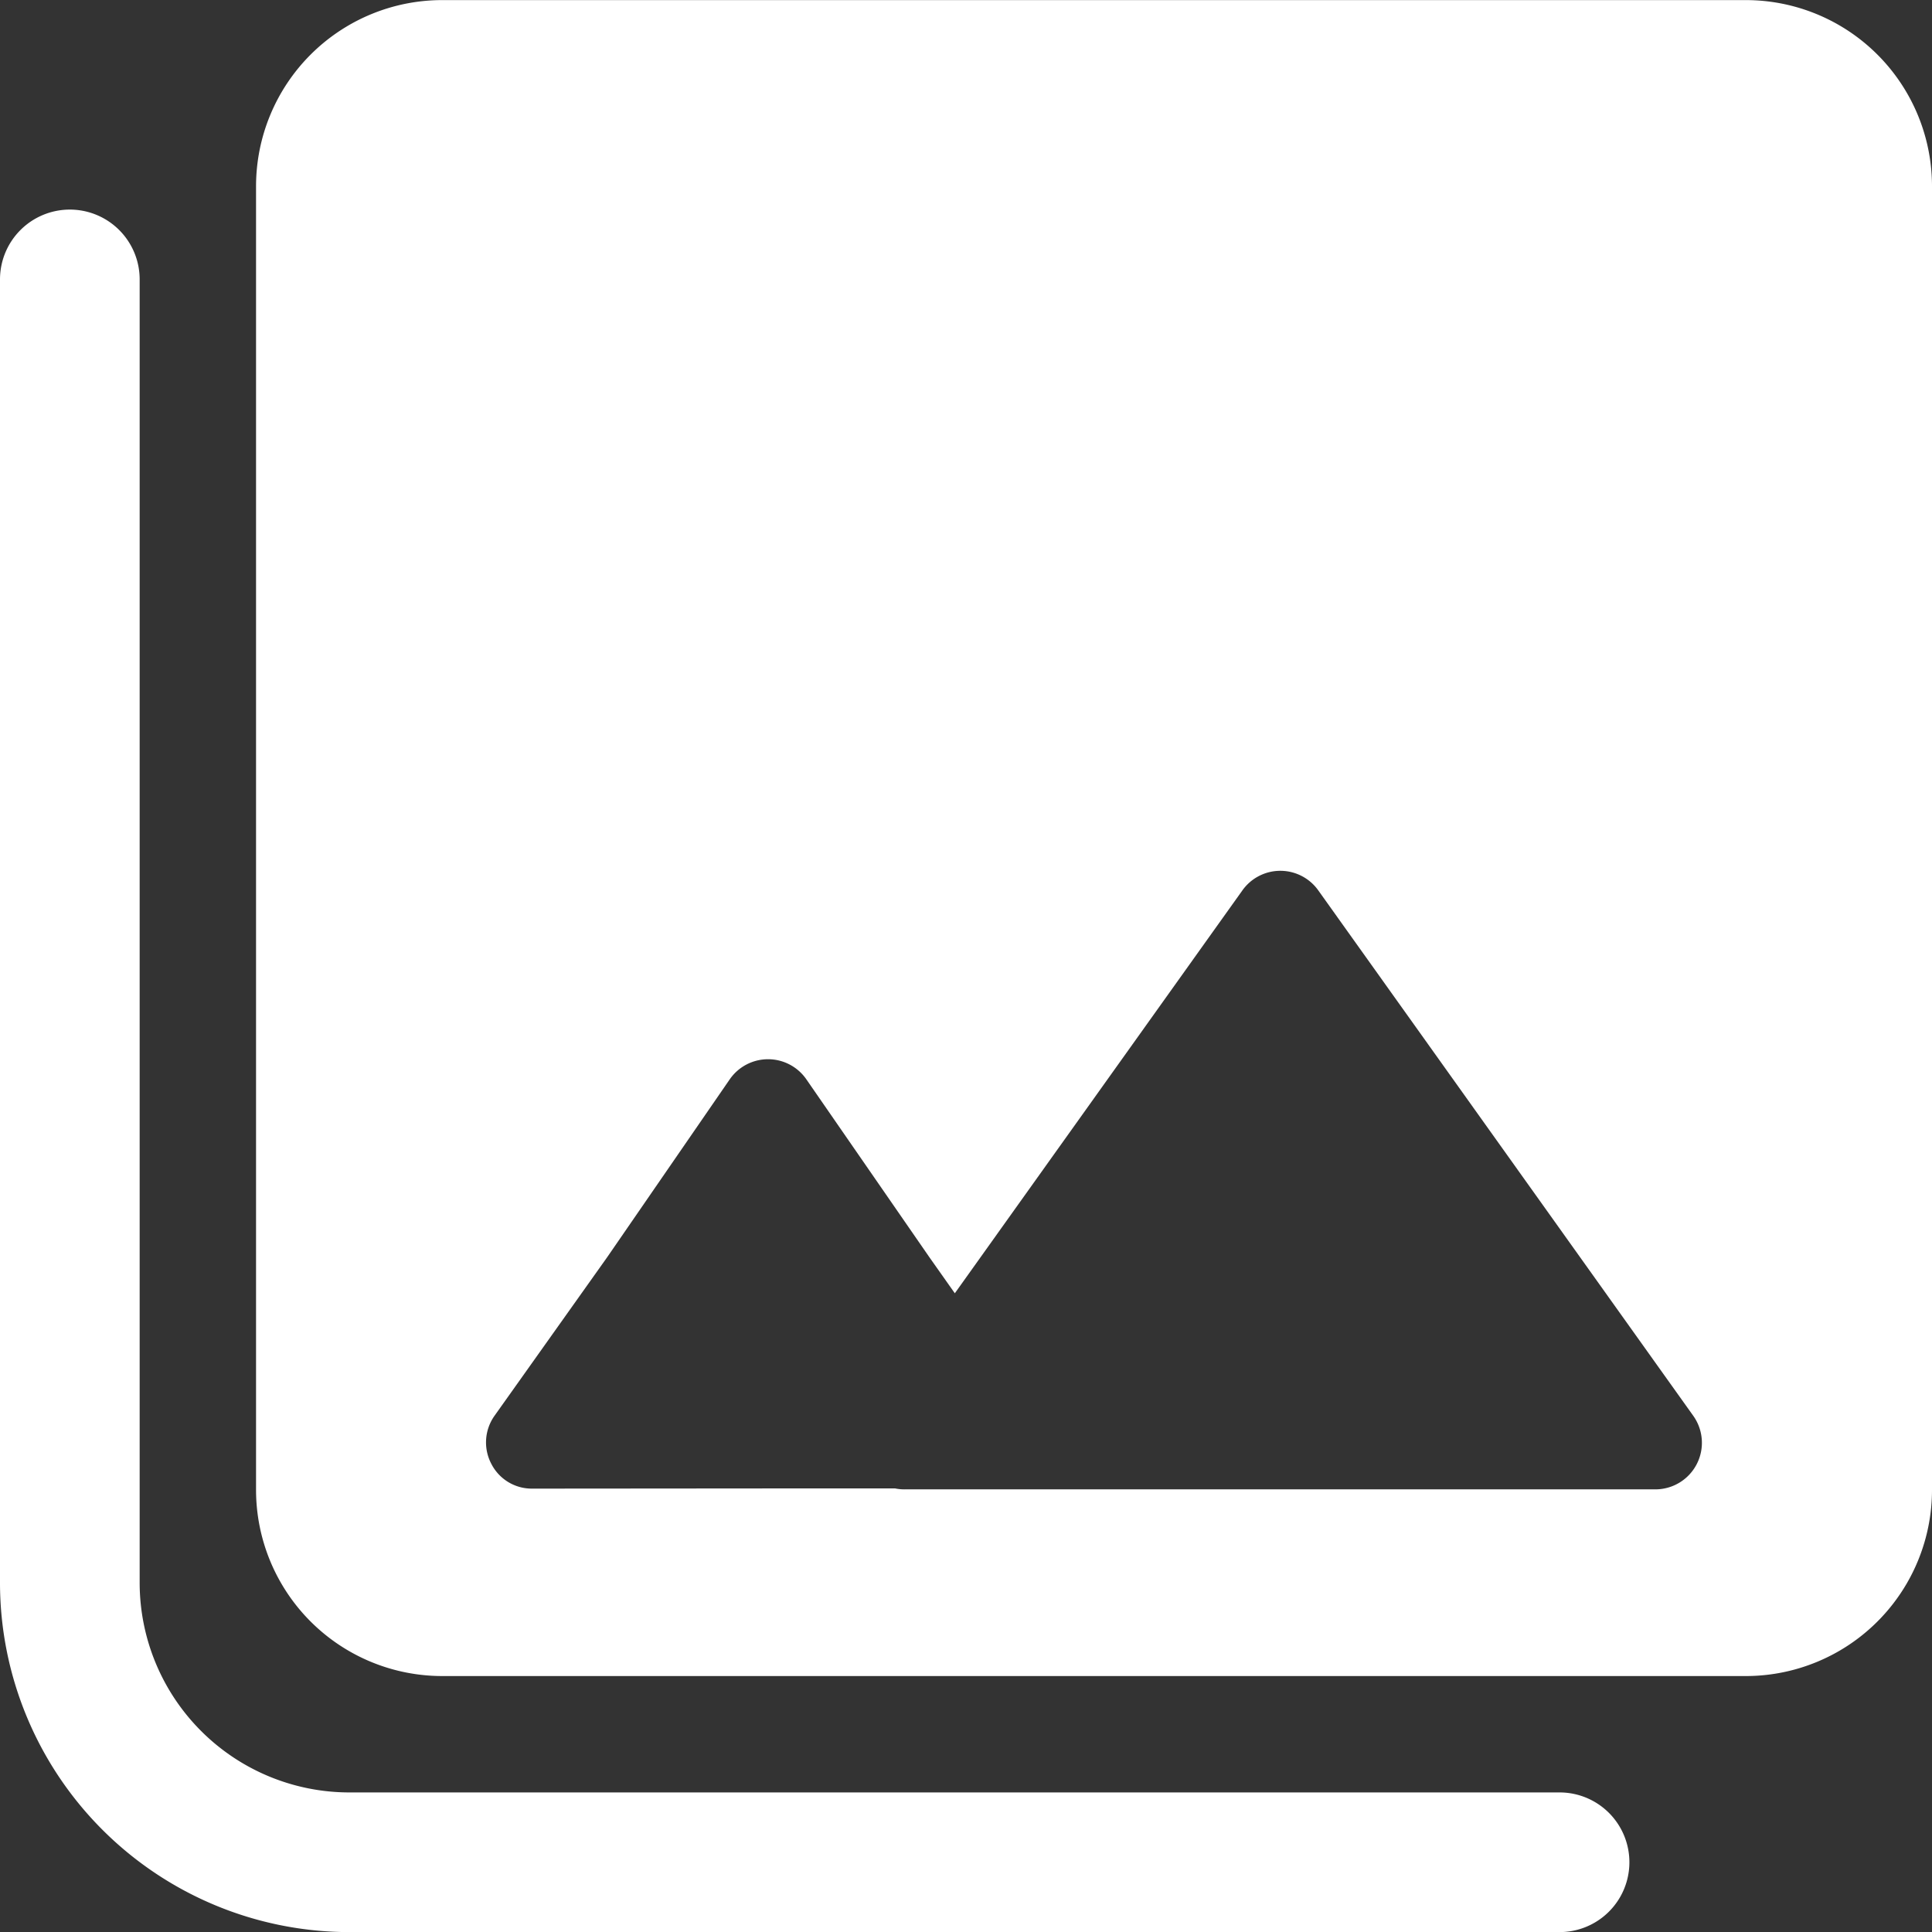 <svg xmlns="http://www.w3.org/2000/svg" width="20.75" height="20.751" viewBox="0 0 20.75 20.751">
  <rect x="0" y="0" width="20.75" height="20.751" fill="#333333" stroke="none"/>
  <g id="Group_69855" data-name="Group 69855" transform="translate(-1478.25 -848.999)">
    <path id="Path_108394" data-name="Path 108394" d="M16,20.75H3A3.754,3.754,0,0,1-.75,17V3A.75.75,0,0,1,0,2.25.75.75,0,0,1,.75,3V17A2.253,2.253,0,0,0,3,19.25H16a.75.75,0,0,1,0,1.5Z" transform="translate(1479 849)" fill="#fff"/>
    <path id="Subtraction_1" data-name="Subtraction 1" d="M1472,13515h-14a2,2,0,0,1-2-2v-14a2,2,0,0,1,2-2h14a2,2,0,0,1,2,2v14A2,2,0,0,1,1472,13515Zm-10.5-2.015h0l1.364,0a.506.506,0,0,0,.109.01h8.056a.5.5,0,0,0,.407-.79l-4.026-5.641a.5.5,0,0,0-.818,0l-3.087,4.325-.271-.384-1.323-1.913a.5.5,0,0,0-.824,0l-1.316,1.91-1.208,1.7a.494.494,0,0,0-.036.519.487.487,0,0,0,.438.266h.008Z" transform="translate(25 -12648)" fill="#fff"/>
  </g>
</svg>
